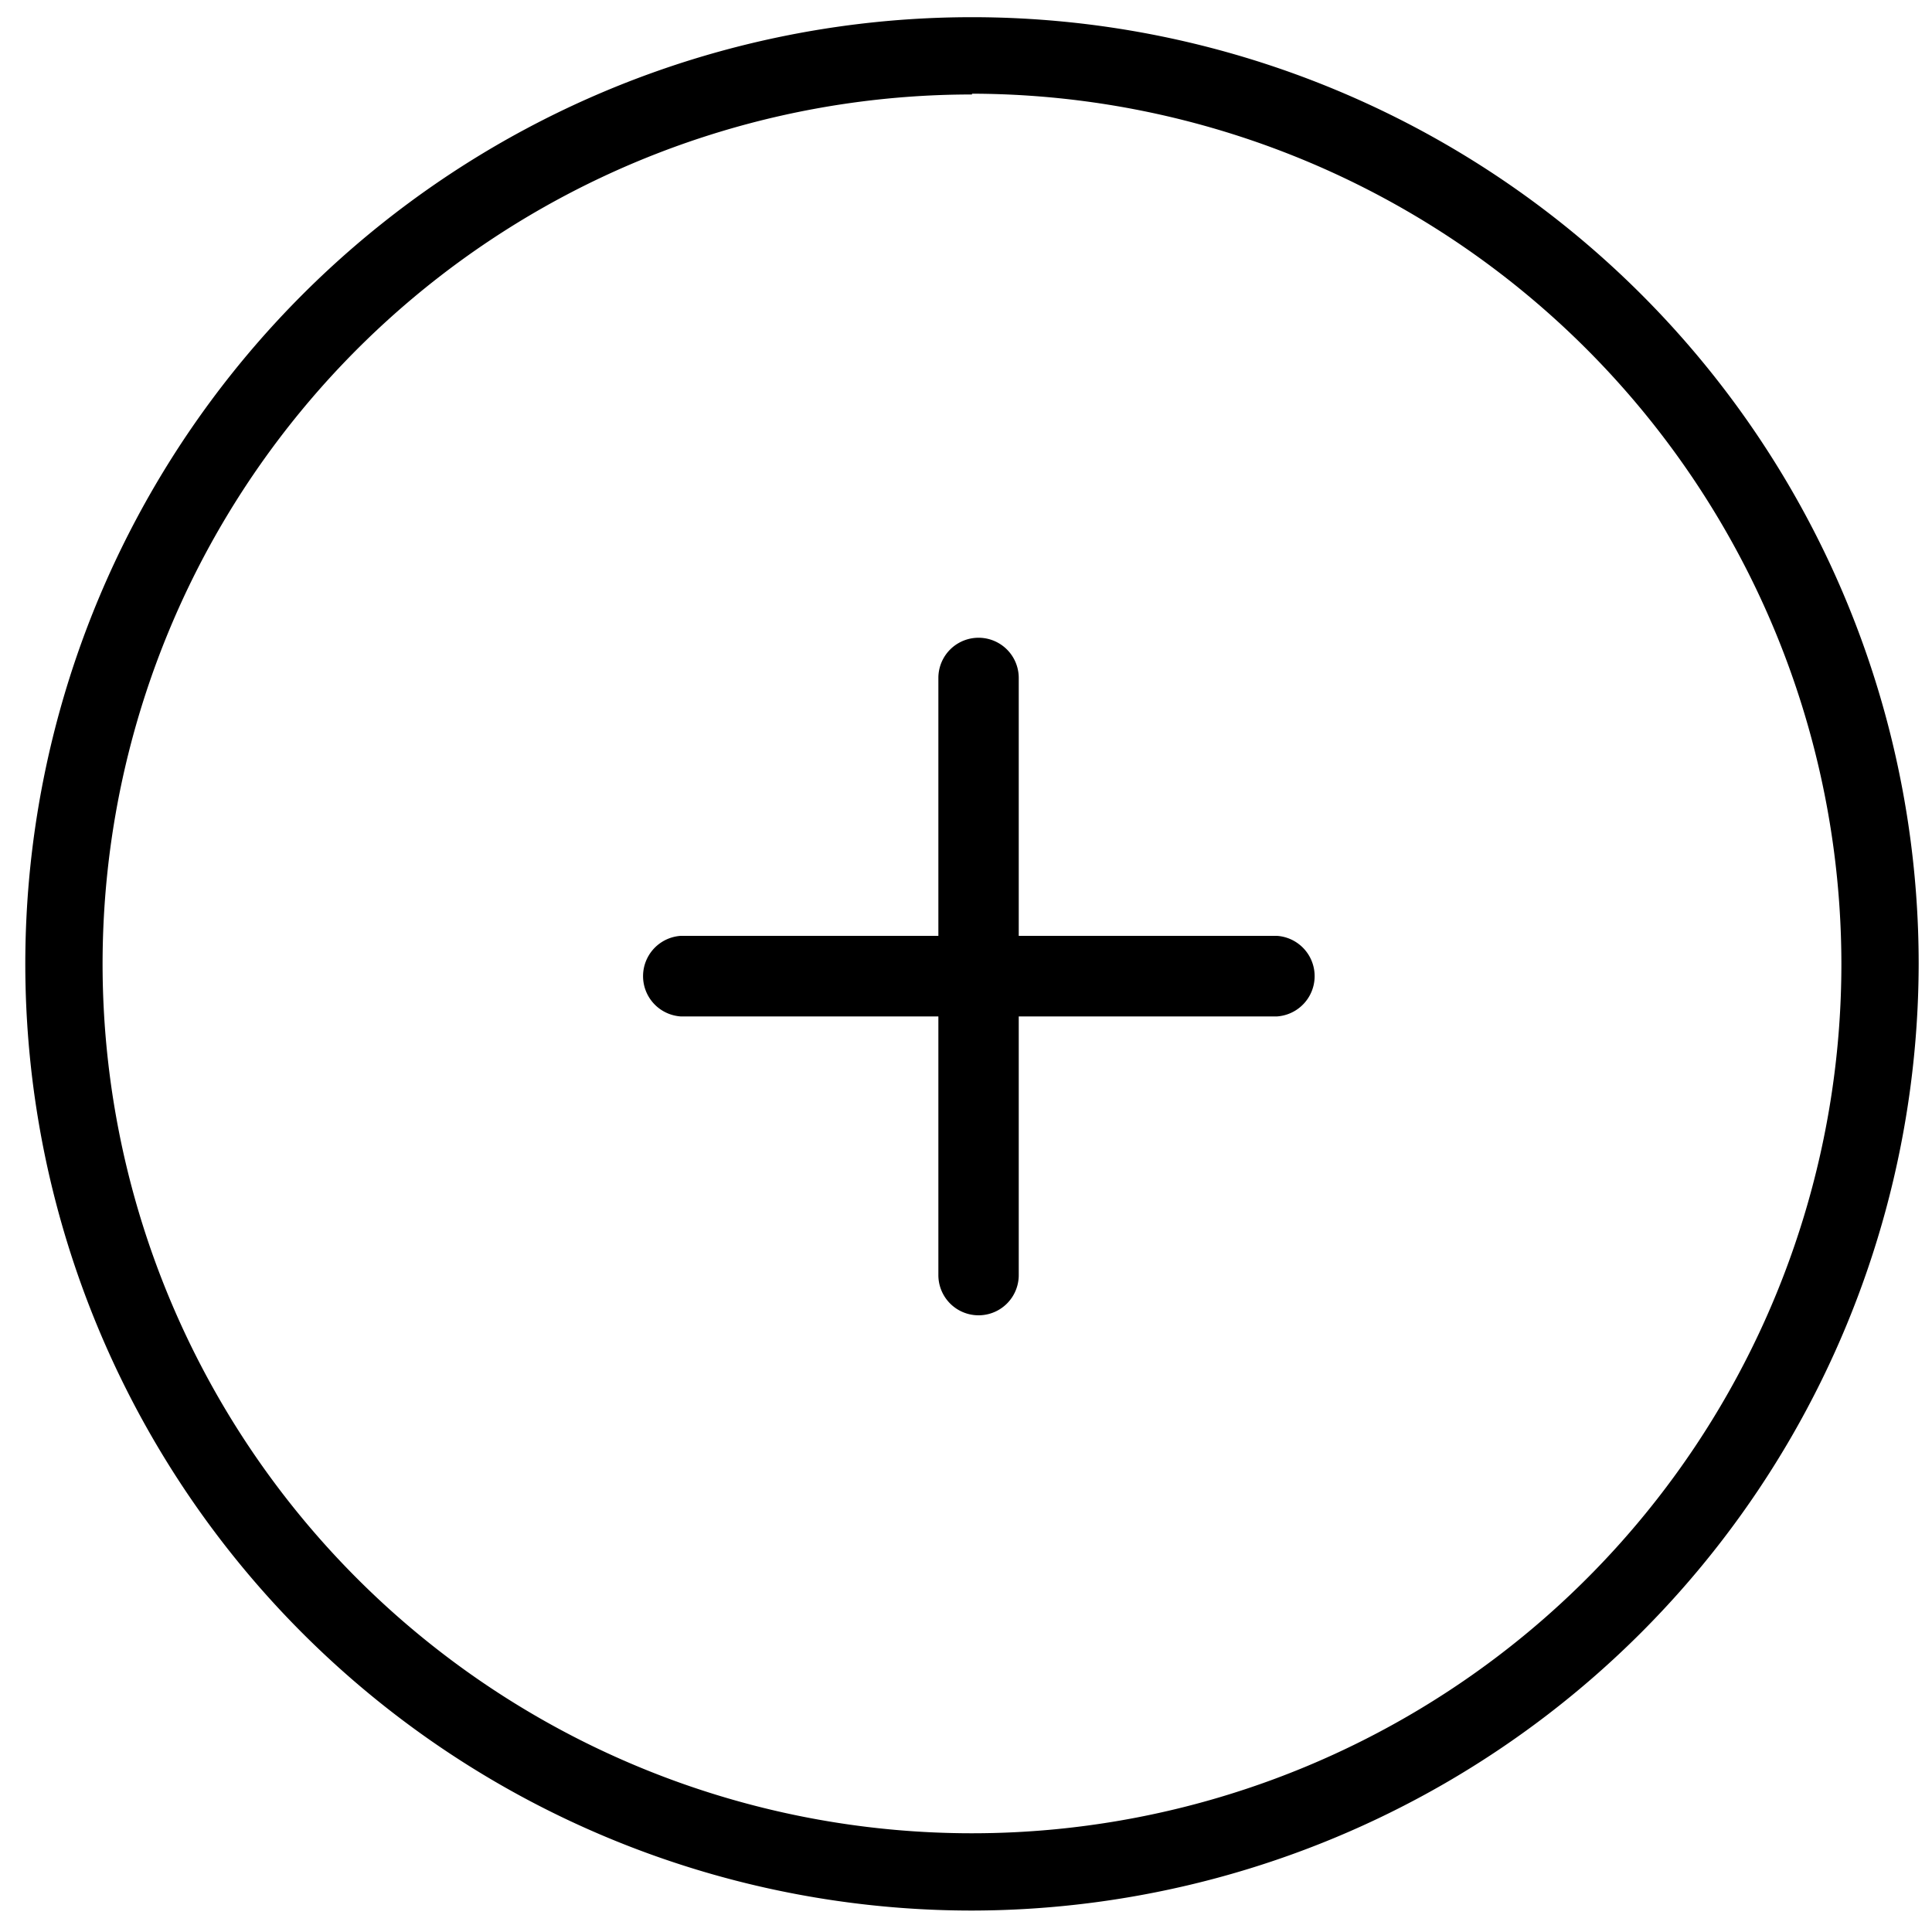 <svg id="Layer_1" data-name="Layer 1" xmlns="http://www.w3.org/2000/svg" viewBox="0 0 100 100"><title>Plus</title><path d="M50.31,98.89a49,49,0,1,1,49-49A49.08,49.08,0,0,1,50.31,98.89Zm0-94a45,45,0,1,0,45,45A45.08,45.08,0,0,0,50.31,4.85Z"/><path d="M66.1,48.44H52.73V35.09a2.08,2.08,0,1,0-4.16,0V48.44H35.23a2.09,2.09,0,0,0,0,4.17H48.57V66a2.08,2.08,0,0,0,4.16,0V52.61H66.1a2.09,2.09,0,0,0,0-4.17Z"/></svg>